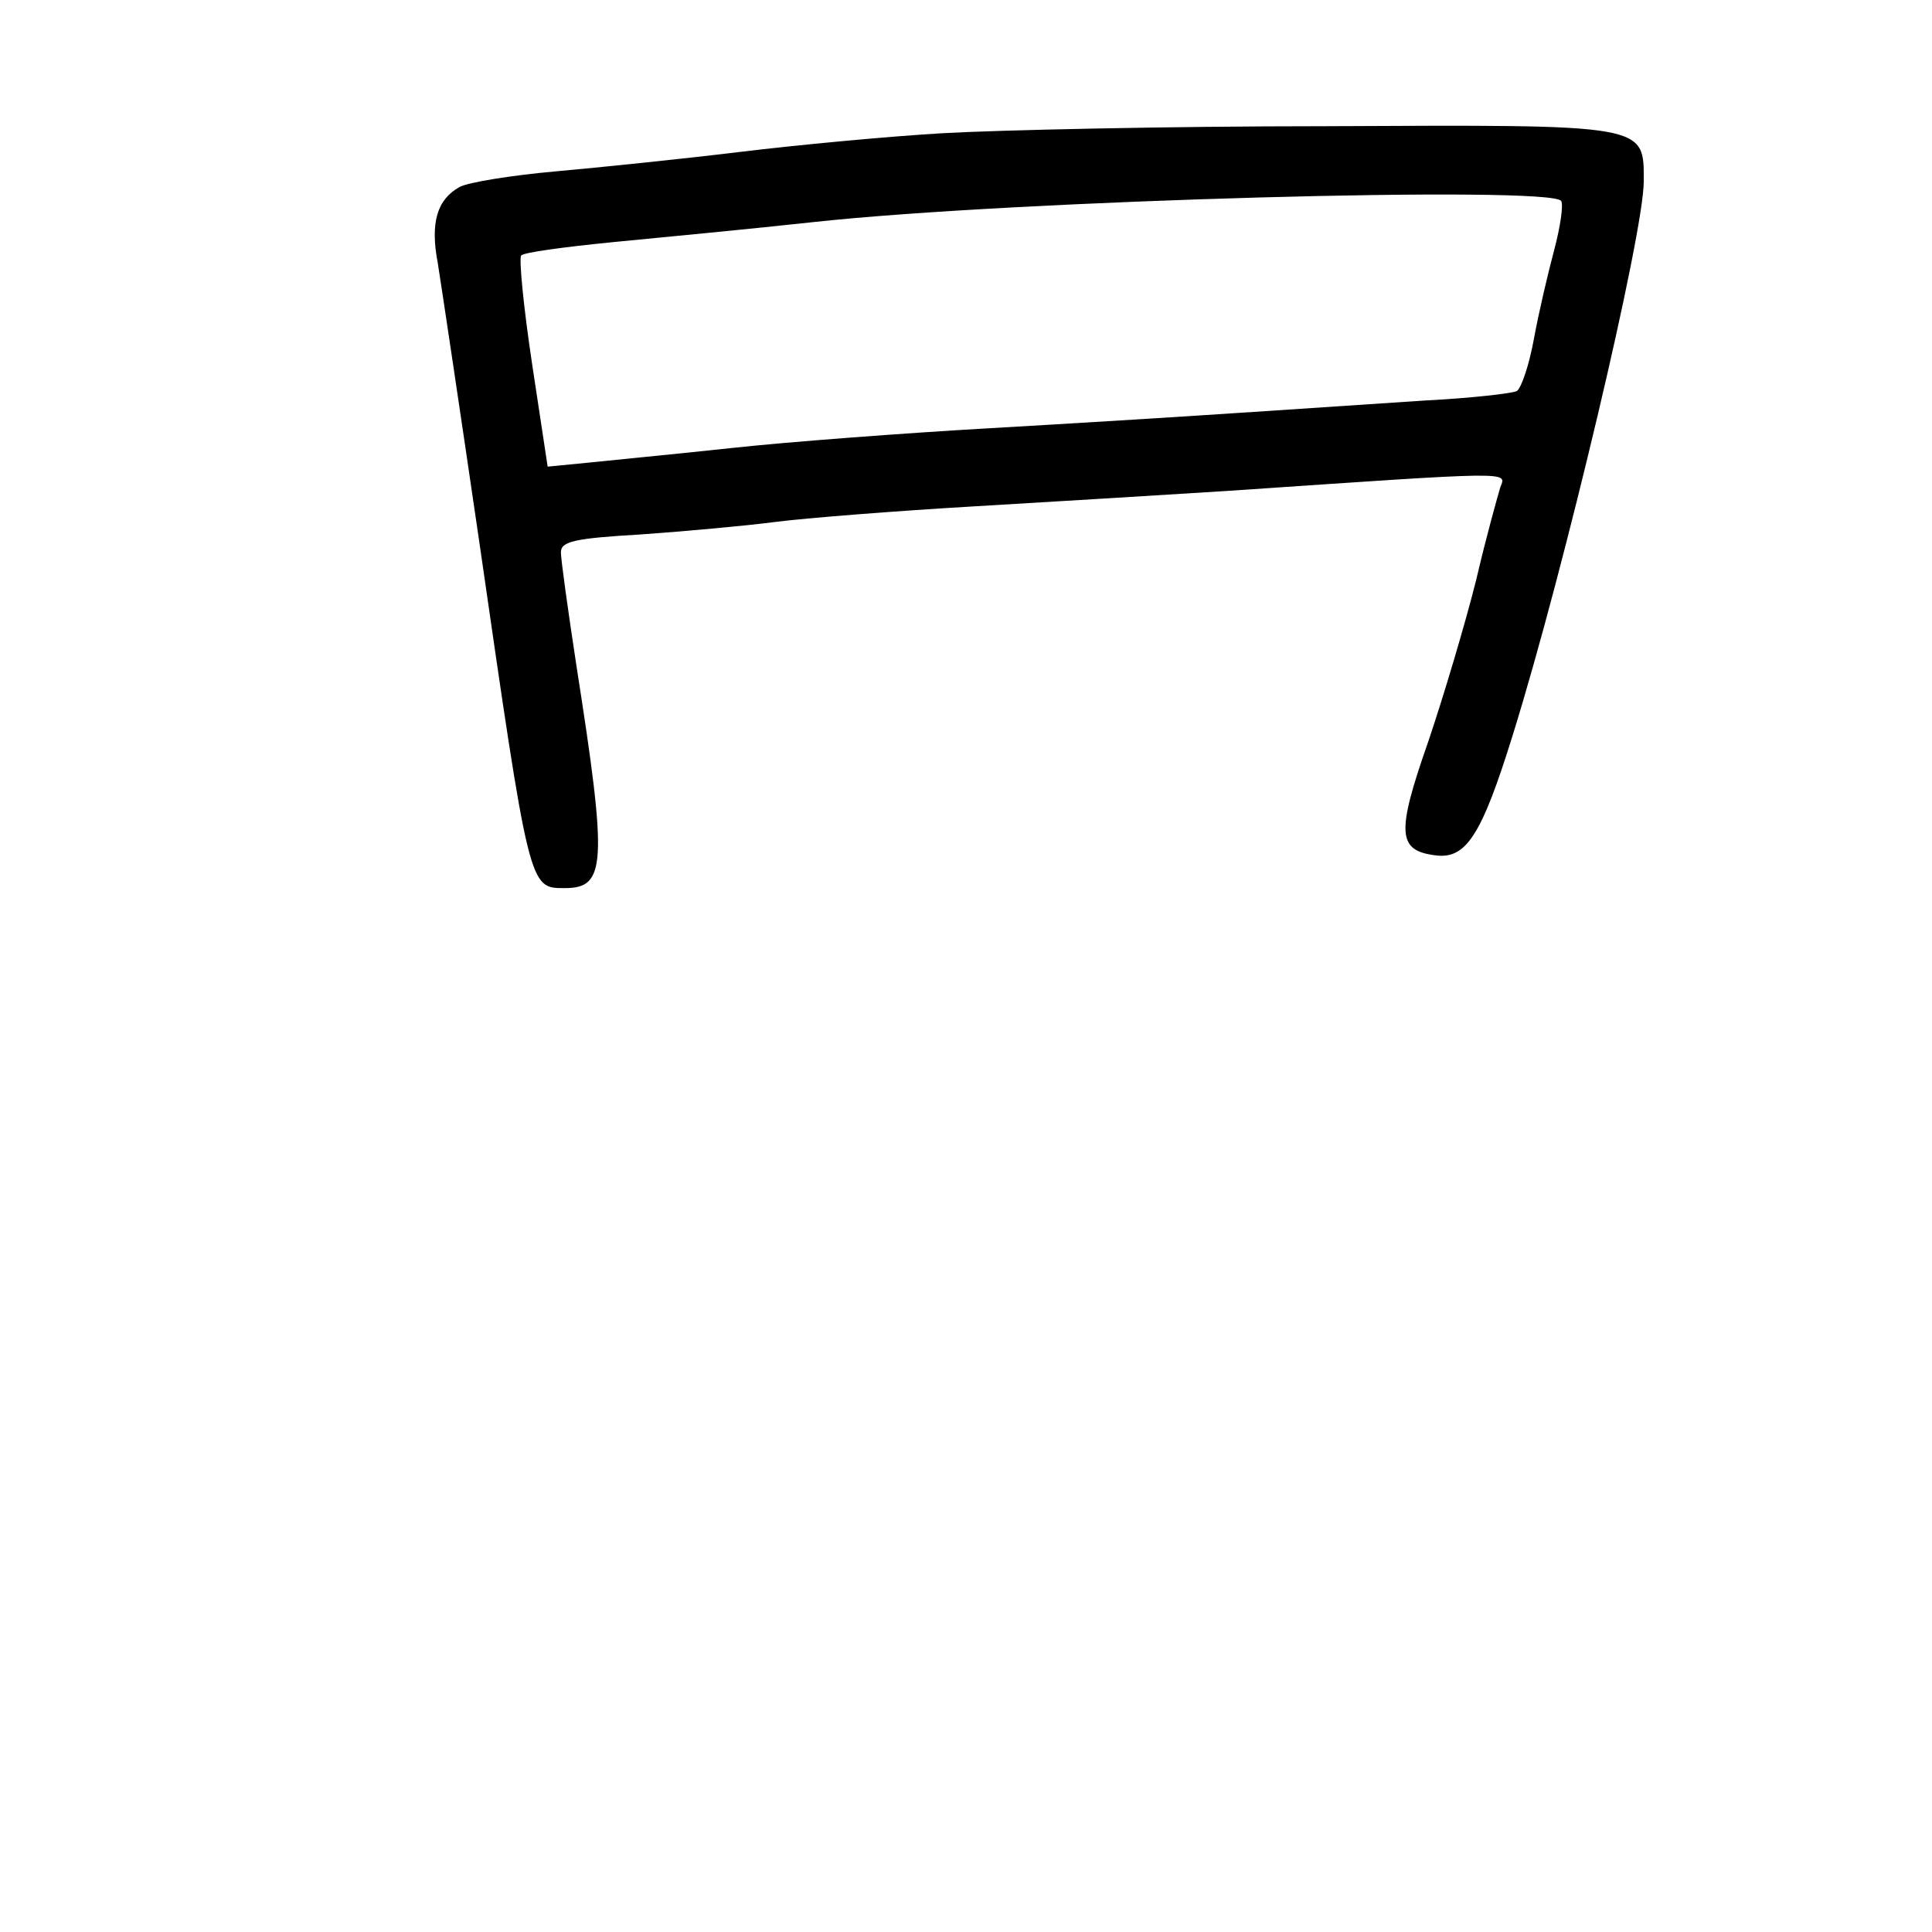 <?xml version="1.0" standalone="no"?>
<!DOCTYPE svg PUBLIC "-//W3C//DTD SVG 20010904//EN"
 "http://www.w3.org/TR/2001/REC-SVG-20010904/DTD/svg10.dtd">
<svg version="1.0" xmlns="http://www.w3.org/2000/svg"
 width="248pt" height="248pt" viewBox="0 0 248 248"
 preserveAspectRatio="xMidYMid meet">
<g transform="translate(0,248) scale(0.1,-0.1)"
fill="#000000" stroke="none">
<path d="M1210 2309 c-69 -4 -186 -15 -260 -24 -74 -9 -181 -20 -237 -25 -56
-5 -112 -14 -123 -20 -29 -16 -38 -46 -28 -98 4 -25 28 -185 53 -356 65 -450
64 -446 110 -446 53 0 55 30 15 285 -11 72 -20 137 -20 146 0 14 17 18 103 23
56 4 134 11 172 16 39 5 153 14 255 20 102 6 249 15 328 20 366 25 356 25 348
5 -3 -10 -18 -63 -31 -119 -14 -56 -42 -150 -62 -209 -41 -117 -39 -139 10
-145 39 -5 59 26 99 155 66 212 168 643 168 710 0 74 7 73 -410 71 -201 0
-421 -5 -490 -9z m794 -87 c3 -5 -1 -33 -9 -63 -8 -30 -20 -81 -26 -114 -6
-33 -16 -63 -22 -67 -6 -3 -58 -9 -116 -12 -58 -4 -167 -11 -241 -16 -74 -5
-220 -14 -325 -20 -104 -6 -251 -17 -325 -25 -74 -8 -158 -16 -186 -19 l-51
-5 -20 132 c-11 73 -17 135 -14 139 3 4 56 11 116 17 61 6 178 17 260 26 257
28 947 47 959 27z"/>
</g>
</svg>
